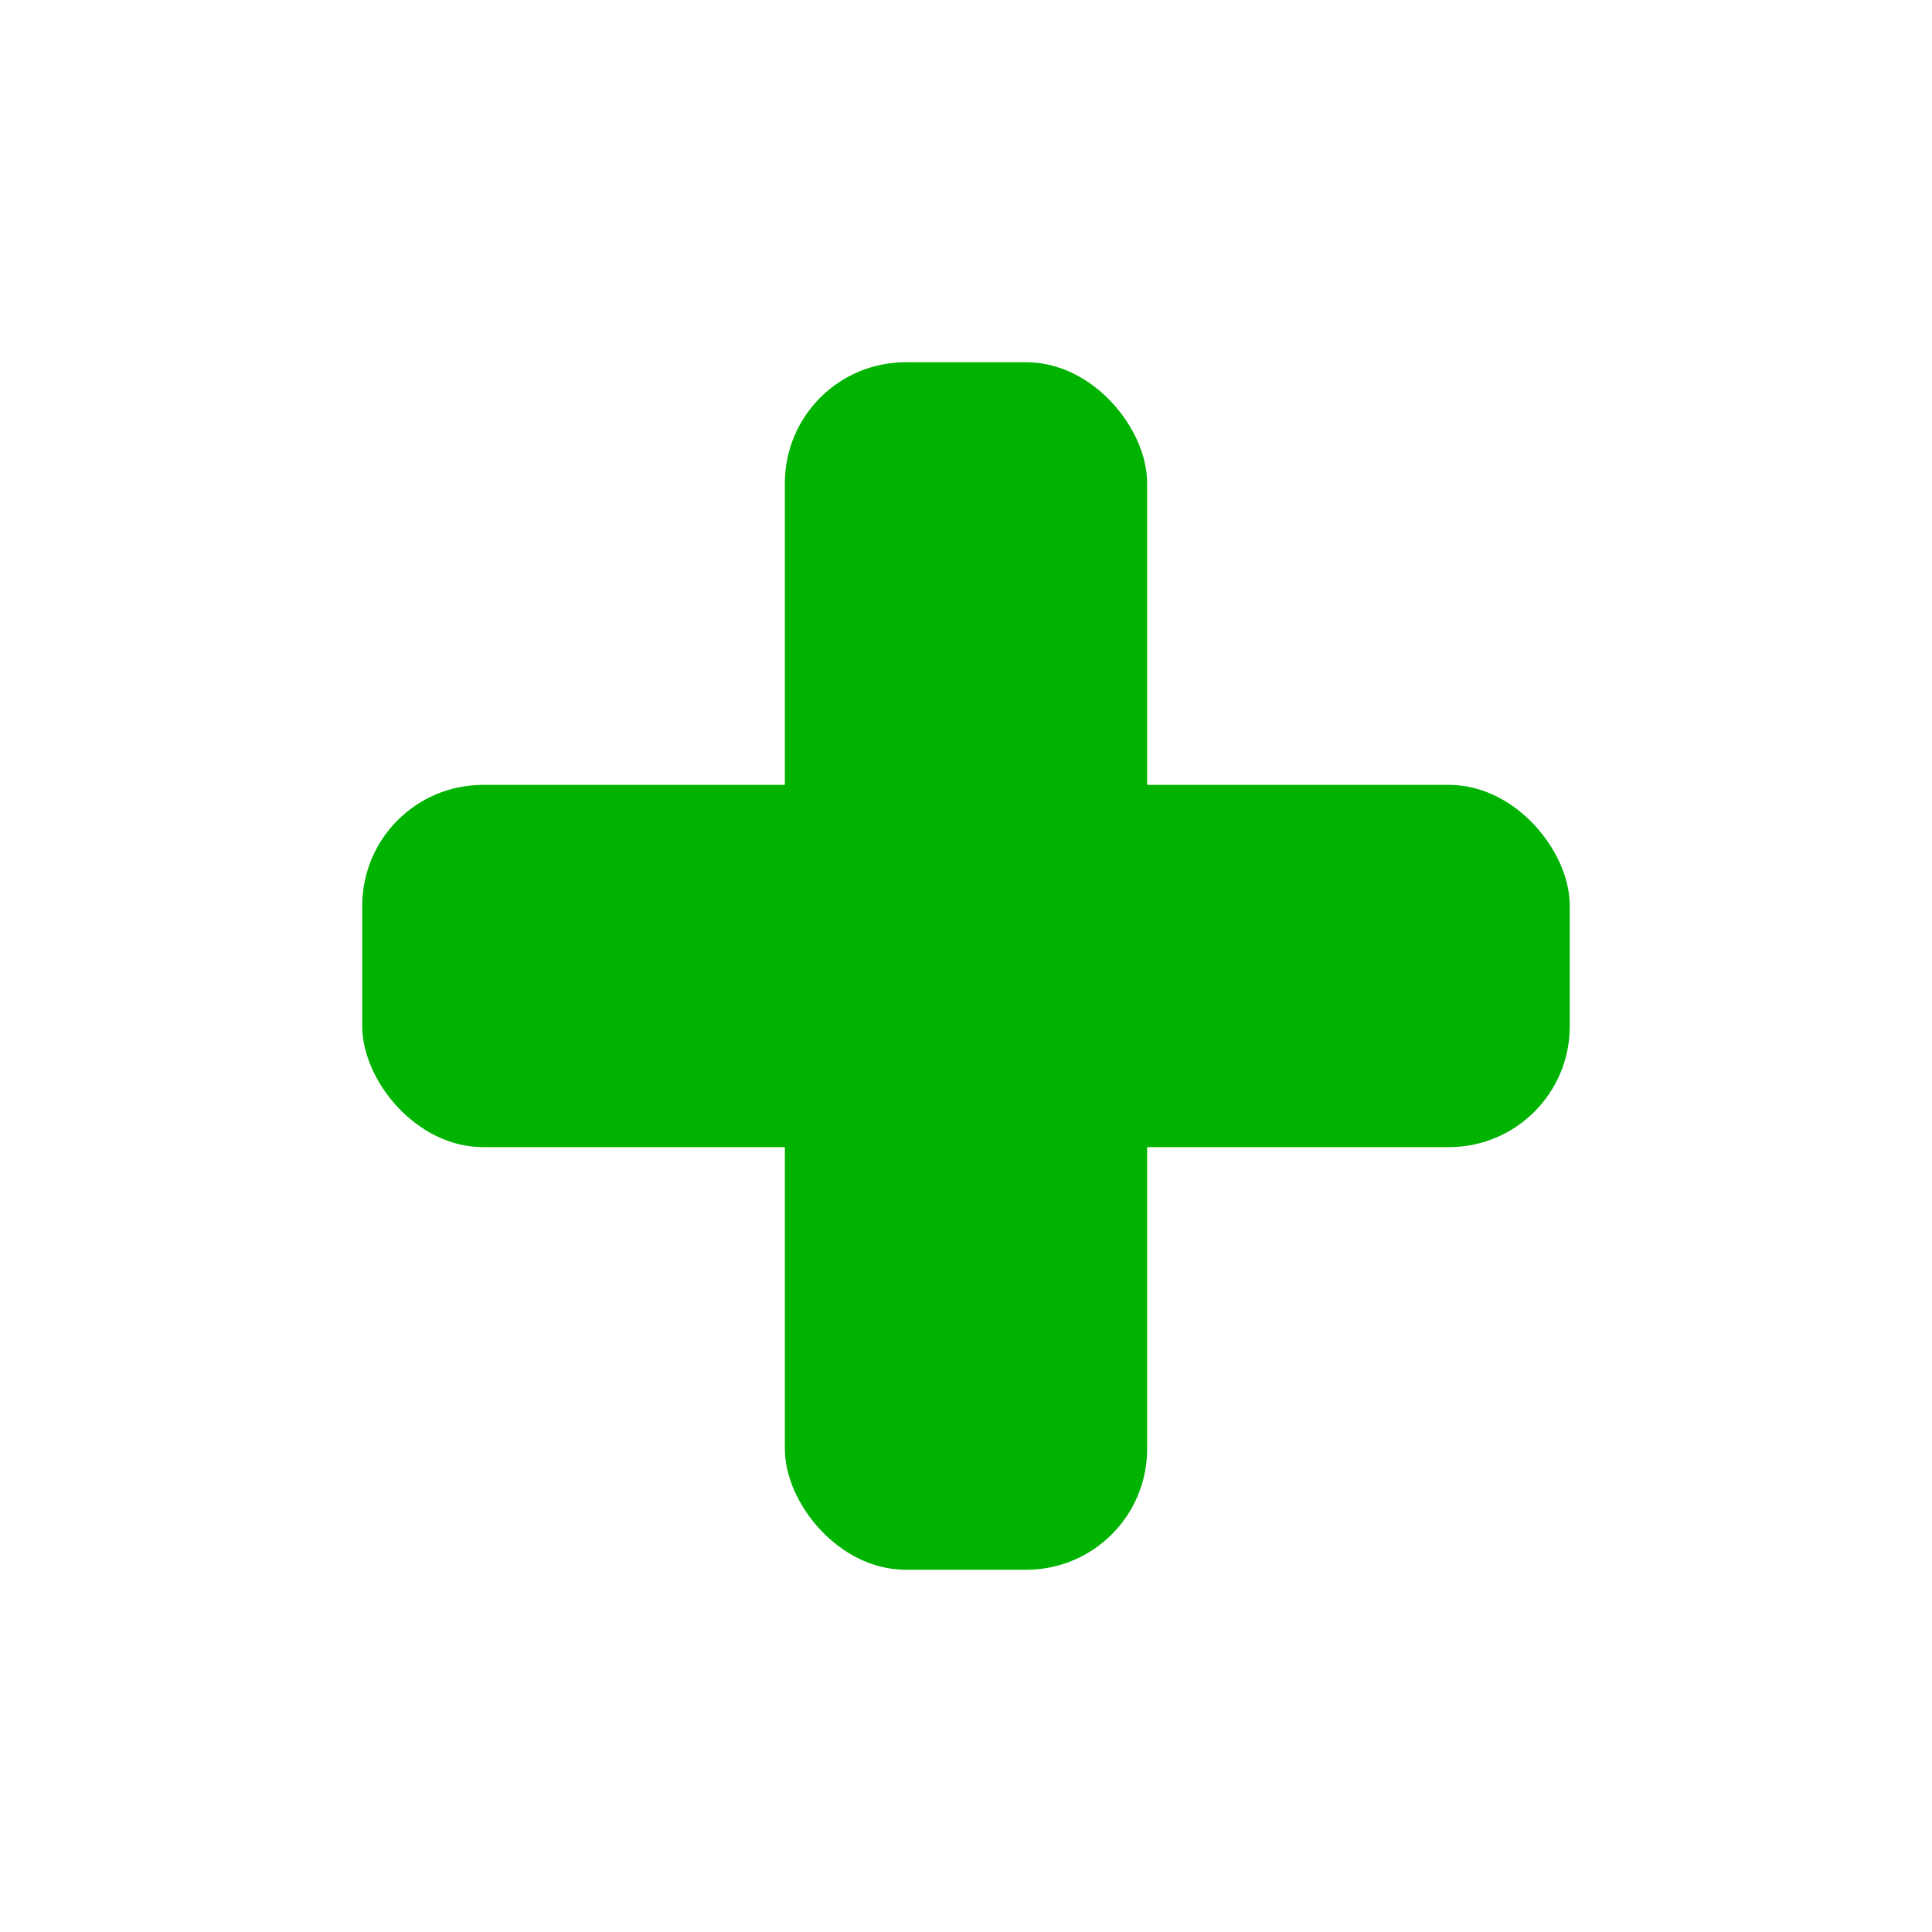 <?xml version="1.0" encoding="UTF-8"?>
<svg width="32" height="32" version="1.1" viewBox="0 0 32 32" xmlns="http://www.w3.org/2000/svg">
    <!-- Vertical bar with rounded corners -->
    <rect x="13" y="6" width="6" height="20" rx="2" fill="#00b300"/>
    <!-- Horizontal bar with rounded corners -->
    <rect x="6" y="13" width="20" height="6" rx="2" fill="#00b300"/>
</svg>
